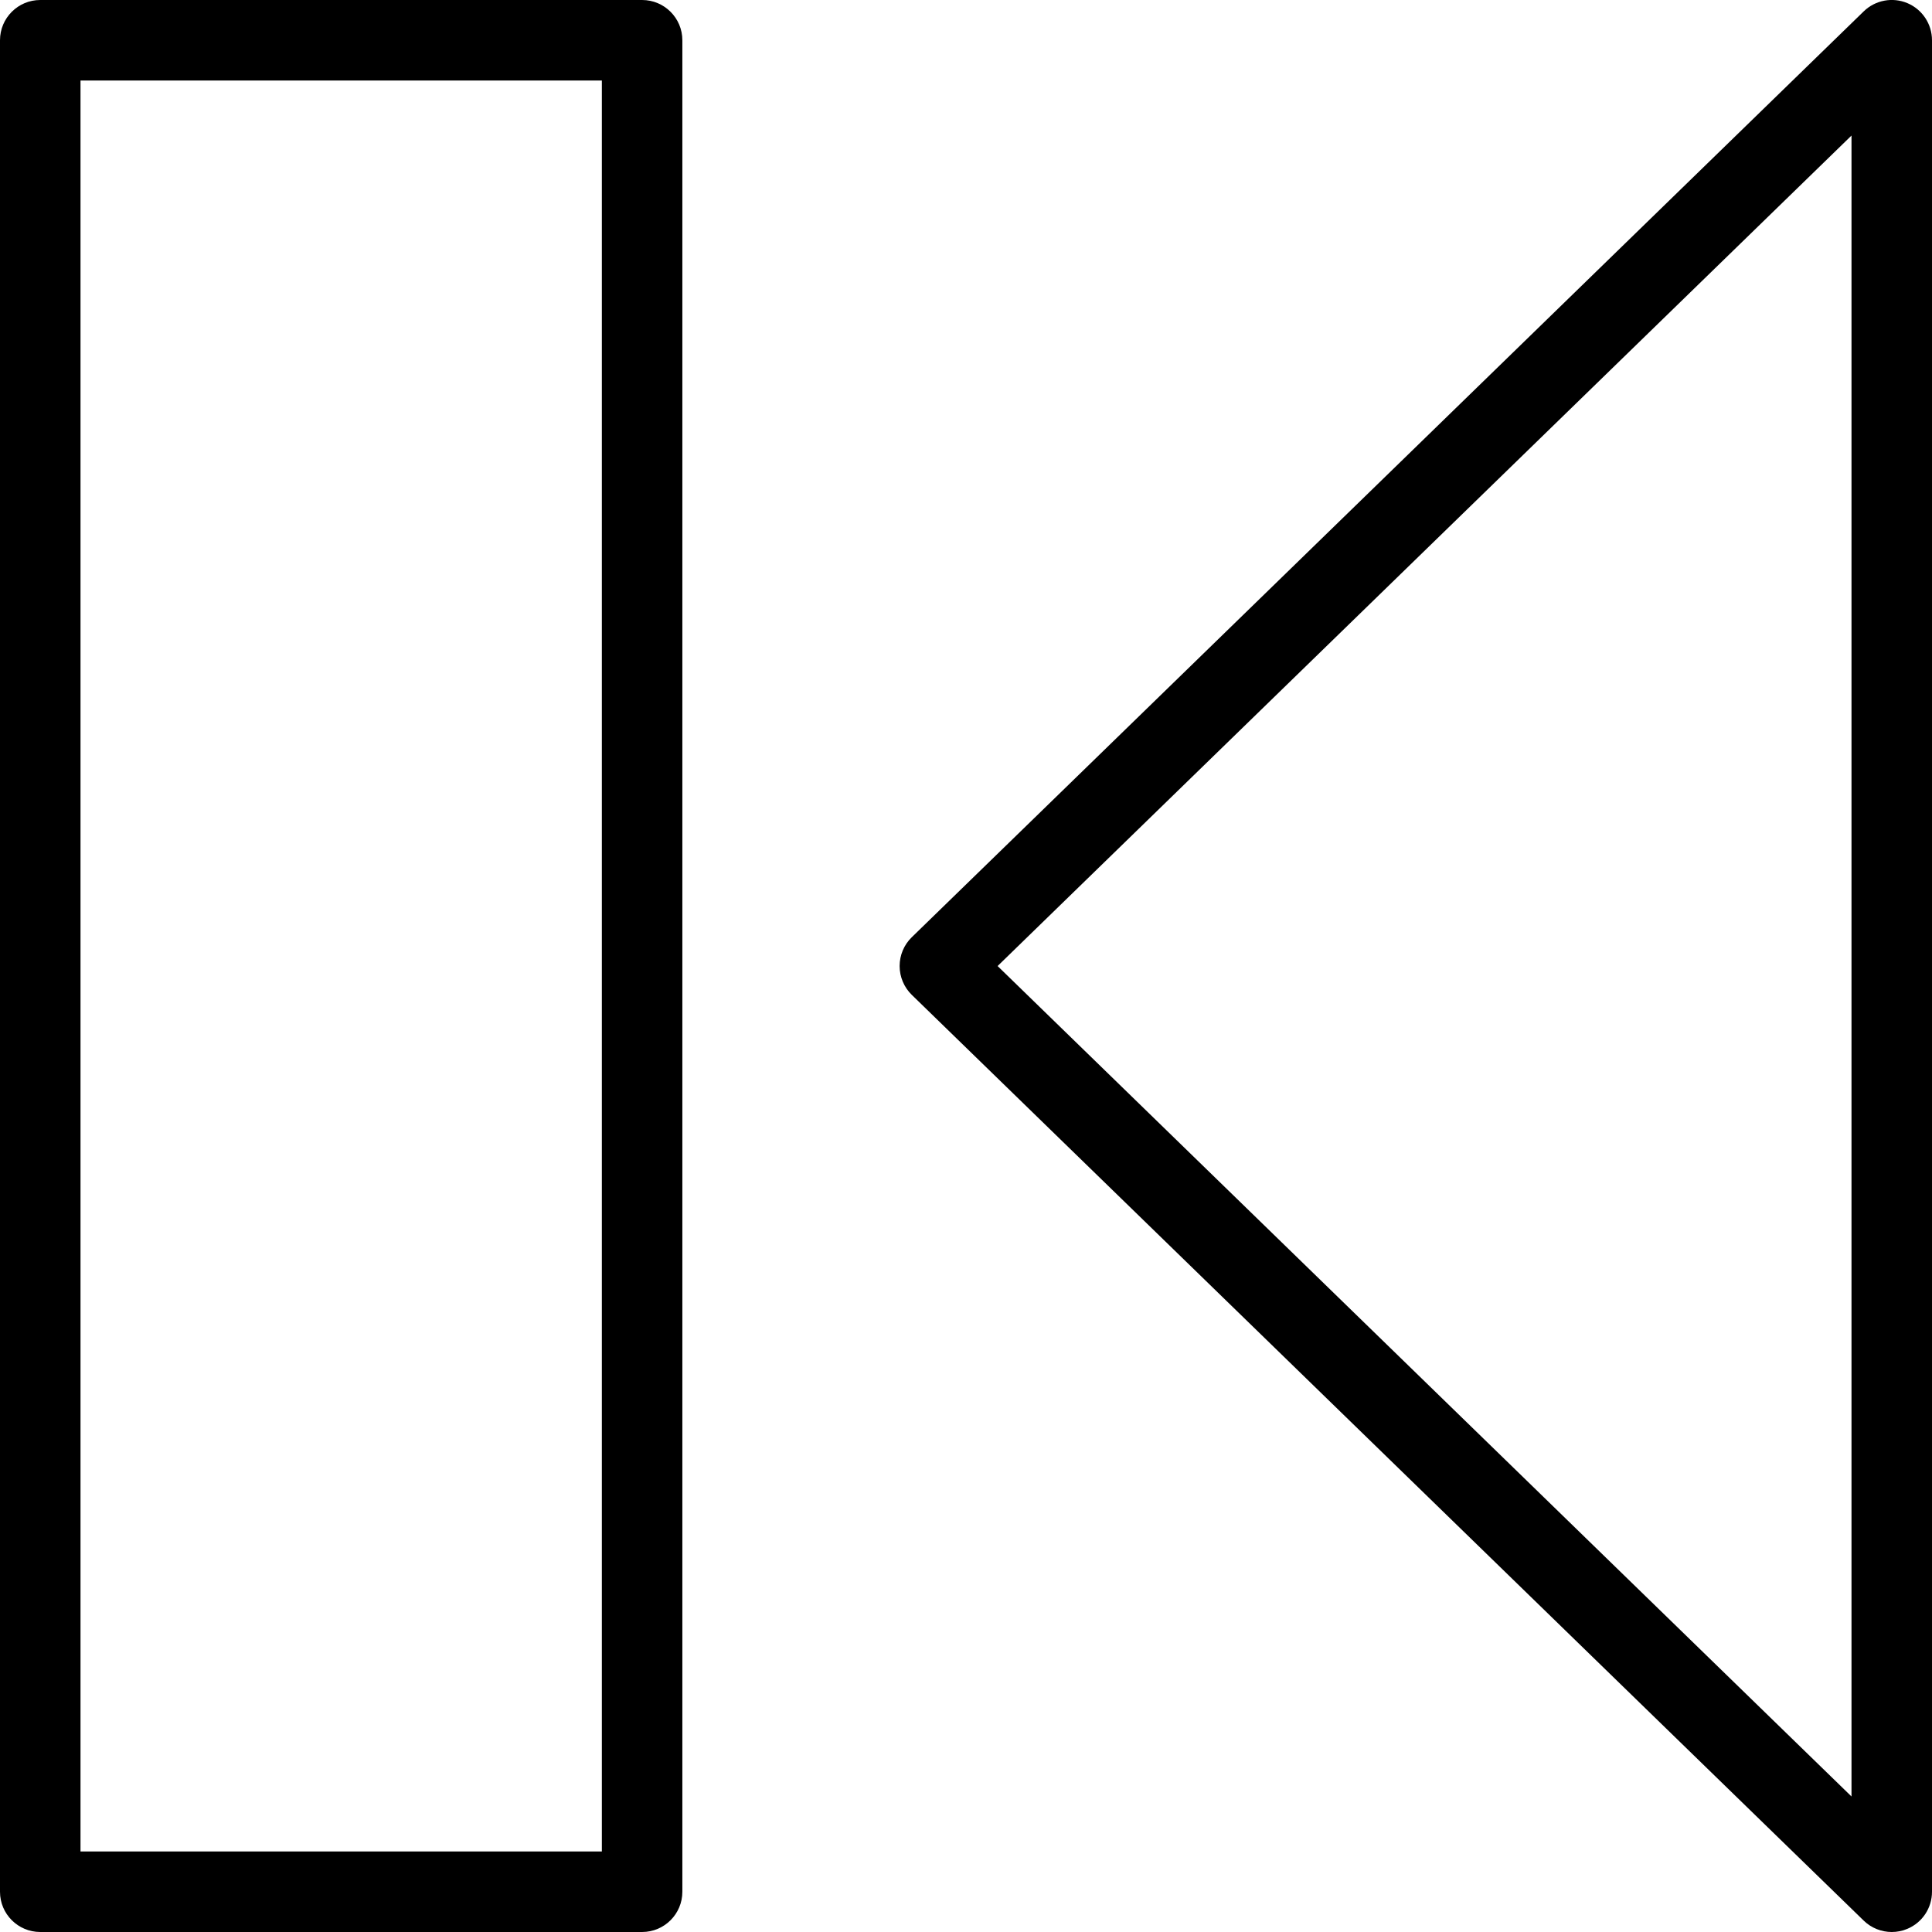 <?xml version="1.0" encoding="utf-8"?>
<!-- Generator: Adobe Illustrator 16.0.0, SVG Export Plug-In . SVG Version: 6.00 Build 0)  -->
<!DOCTYPE svg PUBLIC "-//W3C//DTD SVG 1.1//EN" "http://www.w3.org/Graphics/SVG/1.1/DTD/svg11.dtd">
<svg version="1.1" id="Layer_1" xmlns="http://www.w3.org/2000/svg" xmlns:xlink="http://www.w3.org/1999/xlink" x="0px" y="0px"
	 width="48px" height="48px" viewBox="0 0 48 48" enable-background="new 0 0 48 48" xml:space="preserve">
<g>
	<path d="M47,48c-0.255,0-0.507-0.098-0.697-0.283L22.654,24.718c-0.193-0.188-0.303-0.447-0.303-0.717s0.109-0.529,0.303-0.717
		L46.303,0.283c0.288-0.281,0.718-0.361,1.086-0.205C47.76,0.235,48,0.598,48,1v46c0,0.402-0.24,0.765-0.611,0.921
		C47.264,47.975,47.131,48,47,48z M24.785,24.001L46,44.633V3.368L24.785,24.001z"/>
	<path d="M15.953,48H1c-0.552,0-1-0.447-1-1V1c0-0.552,0.448-1,1-1h14.953c0.552,0,1,0.448,1,1v46
		C16.953,47.553,16.505,48,15.953,48z M2,46h12.953V2H2V46z"/>
</g>
</svg>
